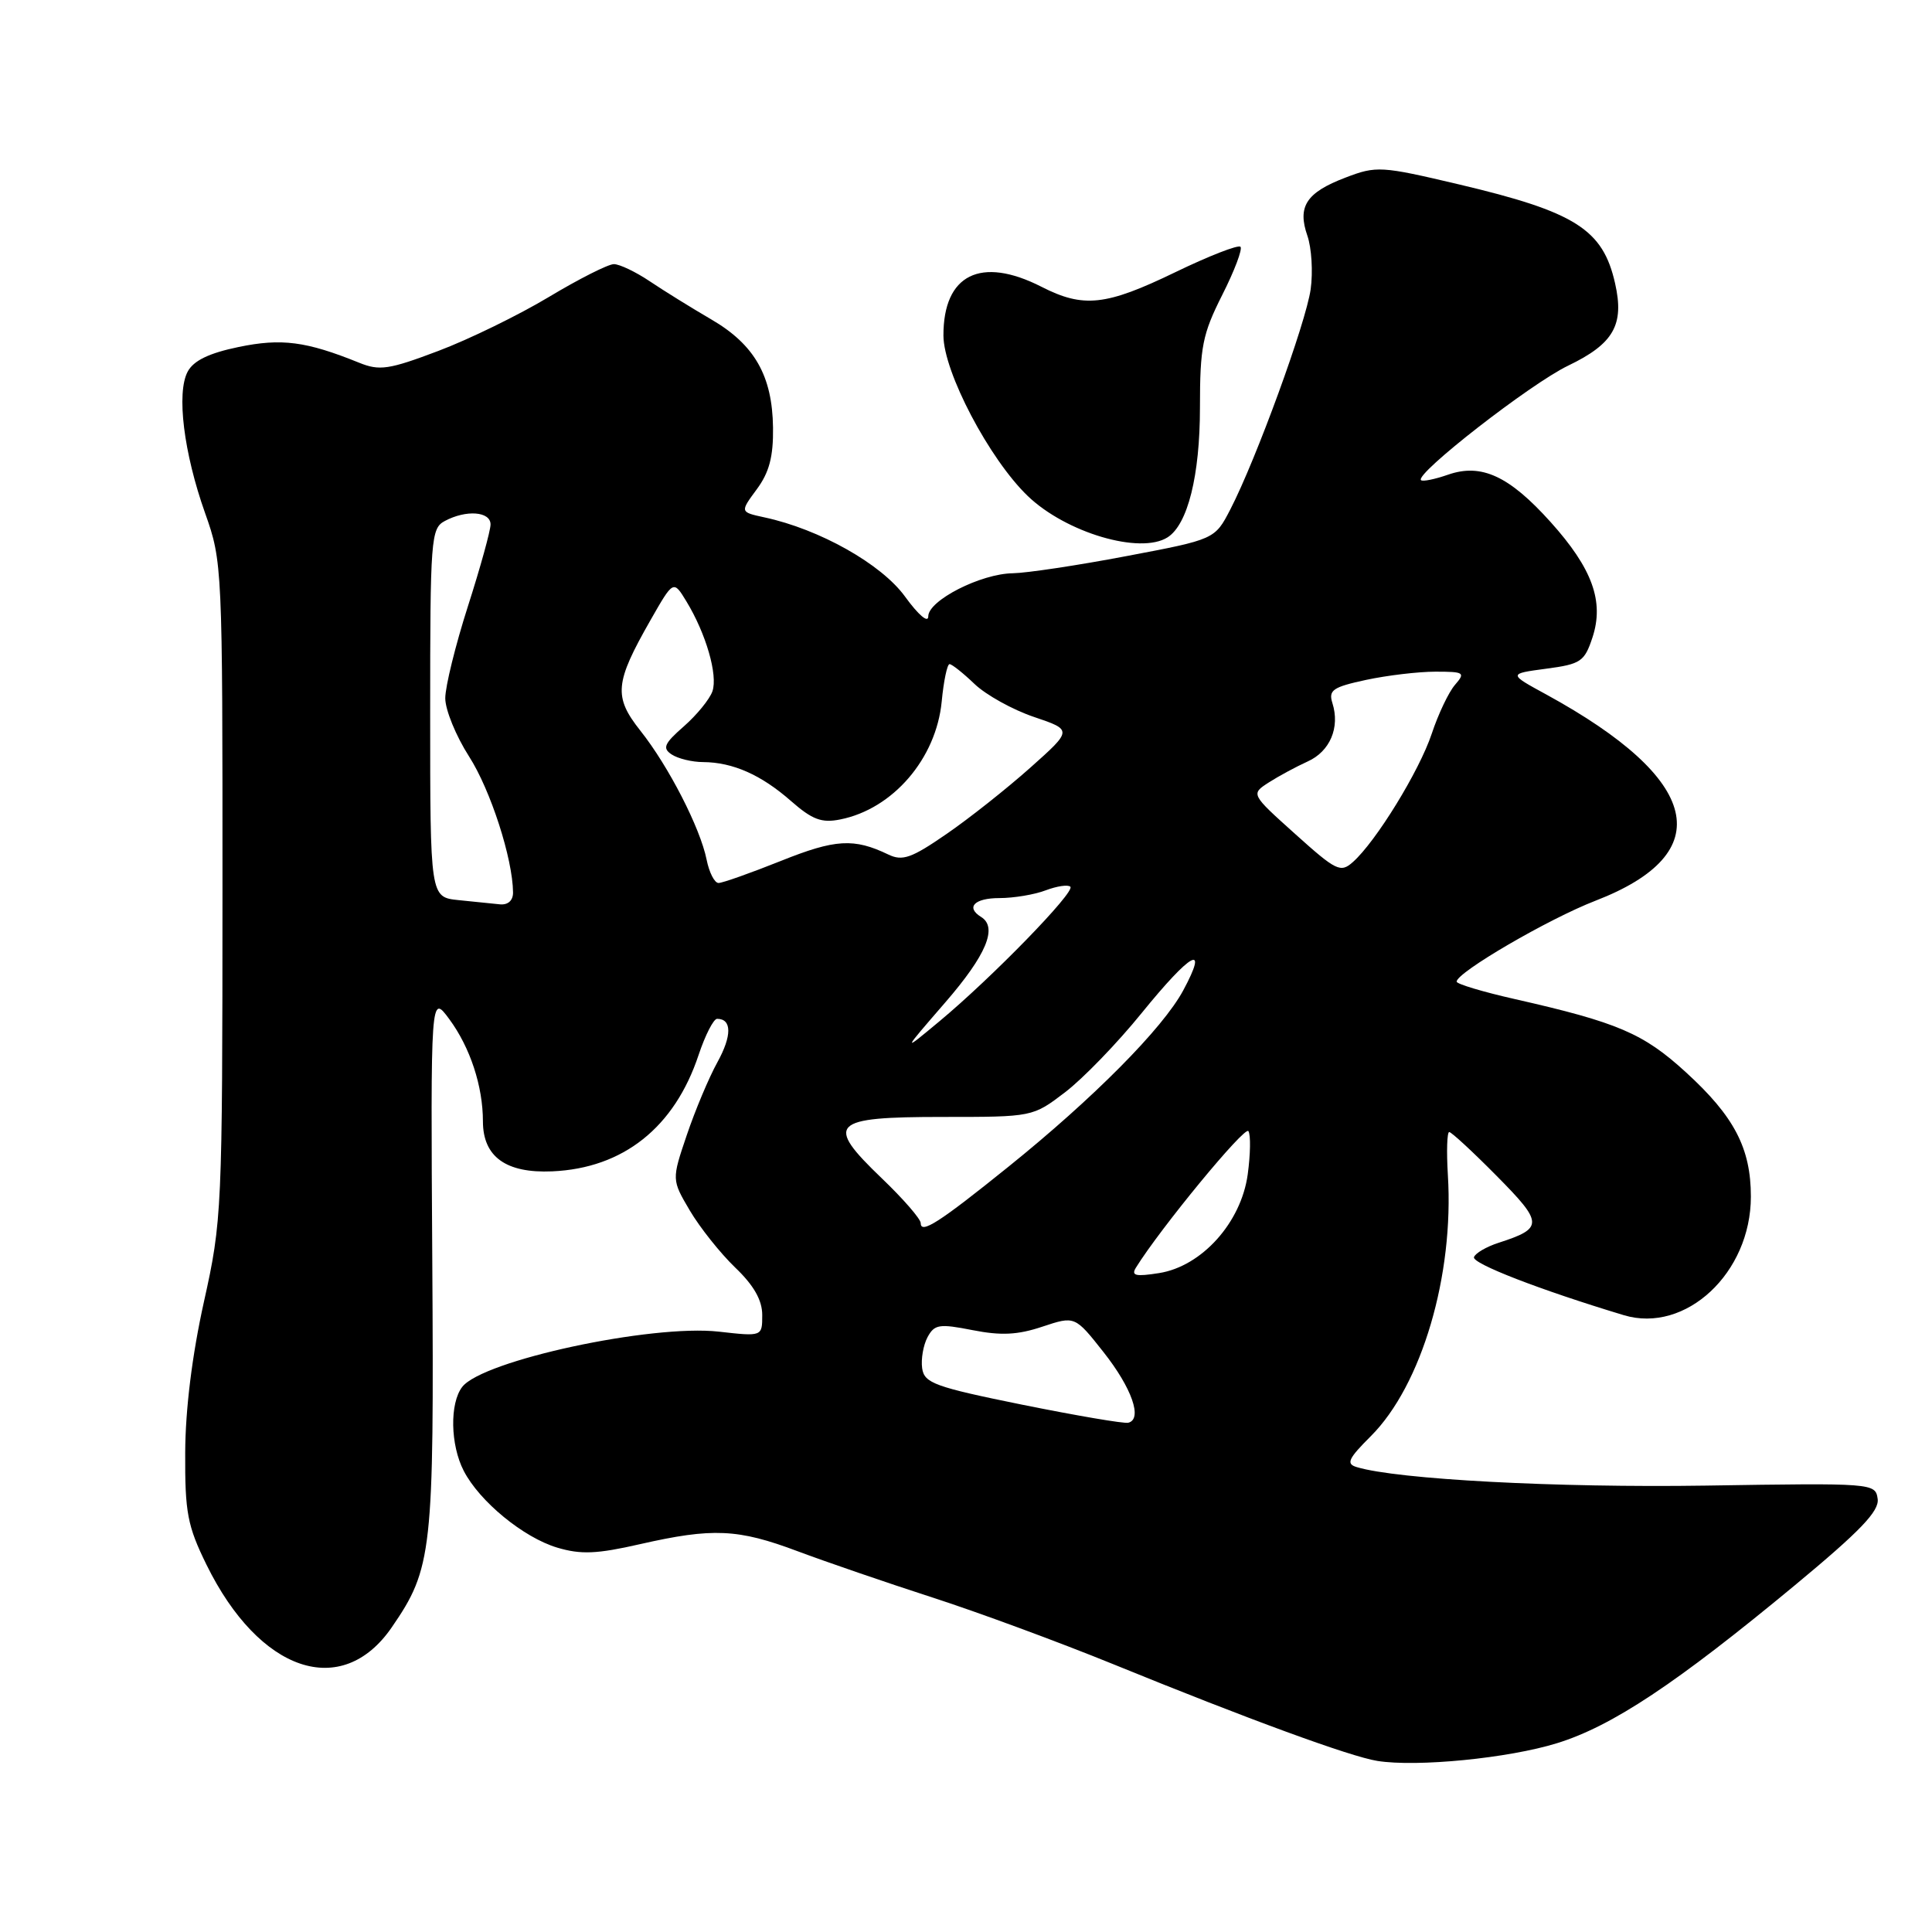 <?xml version="1.0" encoding="UTF-8" standalone="no"?>
<!DOCTYPE svg PUBLIC "-//W3C//DTD SVG 1.1//EN" "http://www.w3.org/Graphics/SVG/1.1/DTD/svg11.dtd" >
<svg xmlns="http://www.w3.org/2000/svg" xmlns:xlink="http://www.w3.org/1999/xlink" version="1.1" viewBox="0 0 256 256">
 <g >
 <path fill="currentColor"
d=" M 206.32 230.98 C 213.60 228.73 222.10 223.09 237.80 210.08 C 246.51 202.86 249.03 200.23 248.80 198.61 C 248.50 196.52 248.25 196.50 226.00 196.85 C 206.32 197.15 185.15 196.03 179.78 194.40 C 178.33 193.97 178.63 193.30 181.66 190.28 C 188.38 183.55 192.68 168.98 191.85 155.70 C 191.66 152.56 191.74 150.00 192.03 150.00 C 192.32 150.00 195.16 152.62 198.33 155.83 C 204.52 162.08 204.54 162.75 198.56 164.68 C 196.95 165.20 195.48 166.06 195.31 166.58 C 195.03 167.42 204.06 170.92 215.17 174.27 C 223.36 176.73 232.00 168.67 232.00 158.56 C 232.00 152.15 229.80 147.93 223.39 142.08 C 217.76 136.93 214.38 135.48 200.75 132.39 C 196.49 131.43 193.00 130.38 193.01 130.07 C 193.03 128.84 205.18 121.76 211.41 119.35 C 227.77 113.03 225.45 103.28 204.92 92.04 C 199.85 89.28 199.85 89.28 204.86 88.61 C 209.47 88.00 209.95 87.67 211.01 84.47 C 212.58 79.70 211.00 75.33 205.46 69.17 C 199.97 63.06 196.28 61.36 191.87 62.90 C 190.11 63.51 188.50 63.84 188.29 63.62 C 187.46 62.79 202.81 50.84 207.79 48.45 C 213.82 45.55 215.25 43.04 214.01 37.56 C 212.40 30.39 208.76 28.08 193.30 24.43 C 183.00 22.00 182.39 21.96 178.29 23.53 C 173.09 25.51 171.88 27.36 173.24 31.25 C 173.79 32.85 173.99 36.03 173.67 38.33 C 173.04 42.79 166.44 60.89 163.03 67.49 C 160.97 71.47 160.97 71.47 149.24 73.69 C 142.78 74.92 136.02 75.93 134.21 75.96 C 129.97 76.01 123.00 79.56 123.00 81.67 C 123.00 82.61 121.70 81.50 119.92 79.05 C 116.80 74.74 108.60 70.12 101.27 68.55 C 98.05 67.85 98.05 67.85 100.27 64.84 C 101.93 62.60 102.48 60.51 102.43 56.66 C 102.34 49.79 99.98 45.66 94.24 42.32 C 91.63 40.80 87.97 38.53 86.11 37.28 C 84.25 36.03 82.10 35.00 81.34 35.00 C 80.59 35.00 76.71 36.96 72.73 39.35 C 68.75 41.74 62.16 44.96 58.08 46.50 C 51.52 48.98 50.29 49.16 47.58 48.06 C 40.56 45.22 37.30 44.80 31.61 45.98 C 27.70 46.79 25.65 47.78 24.87 49.24 C 23.36 52.06 24.34 60.00 27.18 68.00 C 29.46 74.41 29.49 75.09 29.48 118.00 C 29.47 160.45 29.41 161.76 27.02 172.50 C 25.46 179.53 24.56 186.75 24.54 192.50 C 24.50 200.42 24.84 202.20 27.36 207.33 C 34.36 221.58 45.28 225.27 51.91 215.63 C 57.28 207.82 57.52 205.69 57.28 167.10 C 57.06 131.69 57.06 131.69 59.54 135.05 C 62.30 138.80 63.99 143.92 63.99 148.60 C 64.00 153.28 67.05 155.48 73.17 155.21 C 82.58 154.80 89.38 149.39 92.57 139.78 C 93.45 137.15 94.55 135.00 95.02 135.00 C 96.98 135.00 97.00 137.23 95.06 140.75 C 93.92 142.81 92.10 147.16 91.00 150.41 C 89.00 156.32 89.00 156.32 91.41 160.41 C 92.74 162.66 95.44 166.05 97.41 167.95 C 99.89 170.32 101.00 172.28 101.00 174.25 C 101.00 177.10 101.00 177.10 95.25 176.45 C 86.32 175.45 63.97 180.26 61.25 183.77 C 59.57 185.94 59.67 191.46 61.45 194.90 C 63.54 198.95 69.36 203.73 73.84 205.07 C 76.96 206.00 79.07 205.92 84.80 204.61 C 94.44 202.42 97.77 202.57 105.70 205.55 C 109.44 206.95 117.45 209.70 123.50 211.66 C 129.55 213.61 140.35 217.60 147.50 220.51 C 165.37 227.80 178.92 232.76 182.50 233.33 C 187.74 234.17 199.87 232.98 206.32 230.98 Z  M 154.71 71.20 C 157.38 69.50 159.00 63.02 159.00 54.00 C 159.00 45.96 159.33 44.29 161.95 39.09 C 163.58 35.87 164.66 33.00 164.37 32.70 C 164.07 32.40 160.17 33.92 155.71 36.08 C 146.53 40.52 143.57 40.84 138.00 38.00 C 129.95 33.90 124.99 36.37 125.01 44.47 C 125.03 49.30 131.09 60.83 136.18 65.72 C 141.25 70.59 151.09 73.50 154.71 71.20 Z  M 135.50 186.14 C 123.83 183.77 122.47 183.27 122.19 181.30 C 122.02 180.09 122.34 178.24 122.90 177.19 C 123.82 175.48 124.45 175.38 128.87 176.25 C 132.63 176.99 134.84 176.89 138.12 175.79 C 142.43 174.36 142.43 174.36 146.22 179.16 C 149.98 183.92 151.43 188.05 149.50 188.52 C 148.95 188.66 142.65 187.58 135.50 186.14 Z  M 150.51 167.98 C 153.73 162.78 164.97 149.13 165.42 149.88 C 165.74 150.38 165.69 152.96 165.33 155.61 C 164.46 161.99 159.25 167.79 153.59 168.69 C 150.49 169.18 149.86 169.04 150.51 167.98 Z  M 122.00 162.07 C 122.00 161.52 119.68 158.85 116.85 156.14 C 109.24 148.84 110.07 148.00 124.89 148.00 C 136.84 148.00 136.84 148.00 141.13 144.73 C 143.49 142.93 148.06 138.21 151.28 134.23 C 157.85 126.14 160.22 124.85 156.78 131.24 C 154.08 136.26 144.87 145.54 133.62 154.60 C 124.45 161.99 122.00 163.56 122.00 162.07 Z  M 125.25 132.83 C 130.70 126.54 132.23 122.88 130.00 121.50 C 127.93 120.22 129.12 119.00 132.43 119.00 C 134.32 119.00 137.09 118.54 138.57 117.97 C 140.06 117.41 141.53 117.19 141.83 117.50 C 142.50 118.17 131.45 129.53 124.50 135.31 C 119.50 139.47 119.50 139.47 125.25 132.83 Z  M 60.75 119.27 C 57.00 118.88 57.00 118.88 57.00 94.47 C 57.00 71.37 57.10 70.02 58.93 69.04 C 61.76 67.52 65.00 67.76 65.00 69.49 C 65.00 70.31 63.65 75.19 62.00 80.34 C 60.35 85.49 59.00 90.97 59.00 92.52 C 59.00 94.06 60.42 97.53 62.15 100.23 C 65.00 104.67 67.94 113.77 67.98 118.25 C 67.99 119.32 67.32 119.93 66.25 119.83 C 65.29 119.74 62.81 119.49 60.75 119.27 Z  M 93.63 113.91 C 92.79 109.72 88.60 101.54 84.86 96.83 C 81.28 92.31 81.45 90.49 86.19 82.18 C 89.23 76.85 89.23 76.85 90.96 79.70 C 93.55 83.96 95.14 89.45 94.40 91.60 C 94.04 92.64 92.34 94.73 90.62 96.24 C 88.00 98.53 87.74 99.14 89.00 99.97 C 89.83 100.52 91.71 100.98 93.18 100.98 C 97.11 101.01 100.86 102.67 104.80 106.13 C 107.63 108.61 108.87 109.08 111.34 108.58 C 118.32 107.19 124.05 100.52 124.78 92.96 C 125.04 90.23 125.51 88.00 125.82 88.00 C 126.13 88.00 127.63 89.19 129.14 90.64 C 130.65 92.08 134.19 94.05 137.01 95.00 C 142.12 96.73 142.12 96.73 136.50 101.74 C 133.41 104.49 128.42 108.45 125.40 110.52 C 120.78 113.71 119.58 114.13 117.71 113.23 C 113.15 111.04 110.70 111.18 103.49 114.07 C 99.46 115.68 95.74 117.00 95.21 117.00 C 94.68 117.00 93.97 115.61 93.63 113.91 Z  M 171.62 110.51 C 165.73 105.22 165.73 105.22 168.12 103.68 C 169.43 102.84 171.75 101.59 173.27 100.90 C 176.23 99.57 177.58 96.40 176.55 93.16 C 176.01 91.45 176.60 91.04 181.01 90.09 C 183.81 89.49 187.95 89.00 190.20 89.00 C 194.03 89.00 194.20 89.12 192.79 90.75 C 191.96 91.71 190.57 94.63 189.71 97.23 C 188.07 102.15 182.32 111.52 179.26 114.23 C 177.63 115.68 177.06 115.40 171.62 110.51 Z "/>
</g>
</svg>